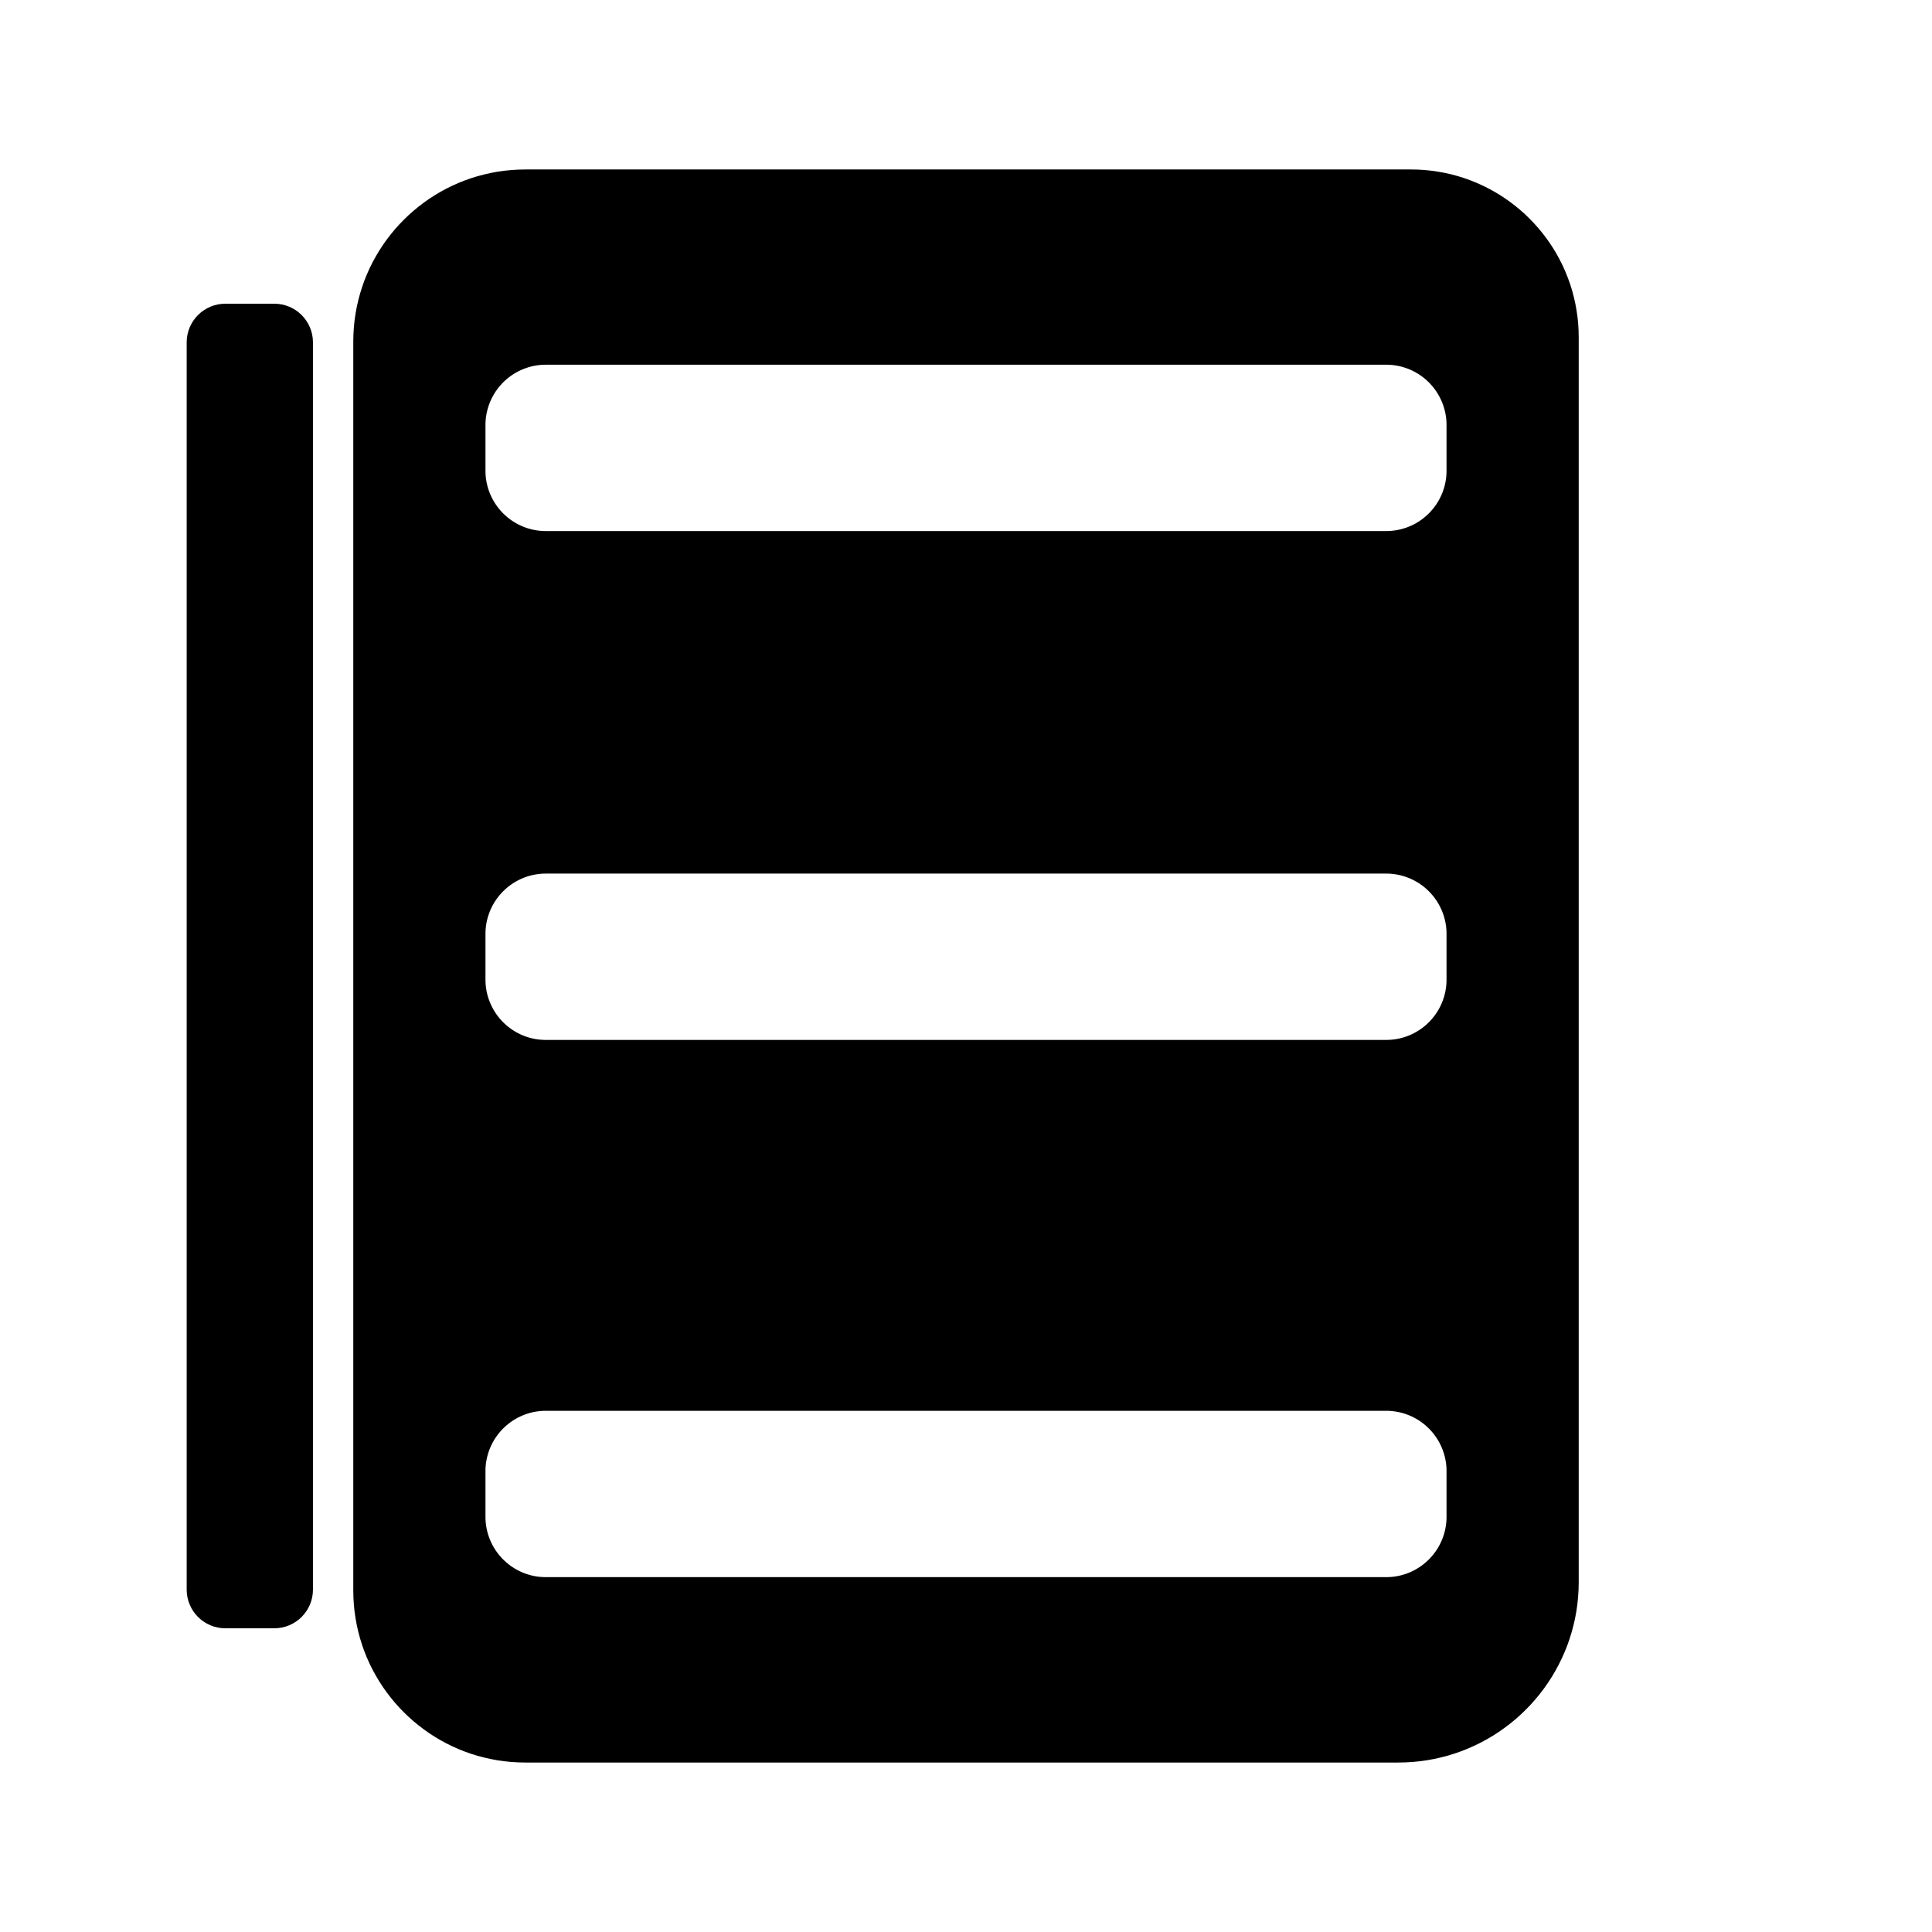 <?xml version="1.0" encoding="UTF-8" standalone="no"?>
<!DOCTYPE svg PUBLIC "-//W3C//DTD SVG 1.1//EN" "http://www.w3.org/Graphics/SVG/1.1/DTD/svg11.dtd">
<svg version="1.1" xmlns="http://www.w3.org/2000/svg" xmlns:xlink="http://www.w3.org/1999/xlink" preserveAspectRatio="xMidYMid meet" viewBox="0 0 640 640" width="640" height="640"><defs><path d="M471.92 56.32L474.17 56.55L476.38 56.87L478.57 57.27L480.73 57.75L482.85 58.32L484.94 58.97L486.99 59.7L489.01 60.51L490.98 61.39L492.92 62.35L494.81 63.37L496.66 64.47L498.45 65.64L500.2 66.87L501.9 68.16L503.55 69.52L505.15 70.94L506.68 72.43L508.16 73.96L509.58 75.56L510.94 77.2L512.24 78.9L513.47 80.65L514.64 82.45L515.74 84.3L516.76 86.19L517.72 88.12L518.6 90.1L519.41 92.12L520.14 94.17L520.79 96.26L521.35 98.38L521.84 100.54L522.24 102.73L522.56 104.94L522.79 107.18L522.92 109.45L522.97 111.74L522.97 524.05L522.92 526.52L522.77 528.96L522.53 531.37L522.19 533.76L521.76 536.11L521.23 538.43L520.62 540.71L519.92 542.96L519.14 545.17L518.27 547.33L517.32 549.46L516.29 551.54L515.19 553.57L514.01 555.56L512.76 557.49L511.43 559.38L510.04 561.2L508.57 562.98L507.05 564.69L505.45 566.34L503.8 567.94L502.09 569.46L500.31 570.93L498.48 572.32L496.6 573.65L494.67 574.9L492.68 576.08L490.65 577.19L488.57 578.21L486.44 579.16L484.28 580.03L482.07 580.81L479.82 581.51L477.54 582.12L475.22 582.65L472.86 583.08L470.48 583.42L468.07 583.66L465.63 583.81L463.16 583.86L174.04 583.86L171.69 583.81L169.36 583.67L167.06 583.44L164.79 583.12L162.55 582.7L160.34 582.2L158.16 581.62L156.02 580.96L153.91 580.21L151.85 579.38L149.82 578.48L147.84 577.5L145.9 576.45L144.01 575.32L142.16 574.13L140.37 572.86L138.63 571.53L136.94 570.14L135.3 568.68L133.73 567.16L132.21 565.59L130.75 563.95L129.36 562.26L128.03 560.52L126.77 558.73L125.57 556.88L124.45 554.99L123.39 553.05L122.41 551.07L121.51 549.04L120.68 546.98L119.94 544.87L119.27 542.73L118.69 540.55L118.19 538.34L117.78 536.1L117.45 533.83L117.22 531.53L117.08 529.2L117.03 526.86L117.03 113.14L117.08 110.8L117.22 108.47L117.45 106.17L117.78 103.9L118.19 101.66L118.69 99.45L119.27 97.27L119.94 95.13L120.68 93.02L121.51 90.96L122.41 88.93L123.39 86.95L124.45 85.01L125.57 83.12L126.77 81.27L128.03 79.48L129.36 77.74L130.75 76.05L132.21 74.41L133.73 72.84L135.3 71.32L136.94 69.86L138.63 68.47L140.37 67.14L142.16 65.87L144.01 64.68L145.9 63.55L147.84 62.5L149.82 61.52L151.85 60.62L153.91 59.79L156.02 59.04L158.16 58.38L160.34 57.8L162.55 57.3L164.79 56.88L167.06 56.56L169.36 56.33L171.69 56.19L174.04 56.14L467.36 56.14L469.66 56.18L471.92 56.32ZM179.99 467.36L179.18 467.41L178.37 467.5L177.57 467.61L176.79 467.75L176.01 467.93L175.25 468.13L174.49 468.37L173.76 468.63L173.03 468.92L172.32 469.24L171.63 469.58L170.95 469.95L170.28 470.34L169.63 470.76L169 471.21L168.39 471.67L167.8 472.16L167.23 472.67L166.67 473.2L166.14 473.76L165.63 474.33L165.14 474.92L164.68 475.54L164.23 476.16L163.81 476.81L163.42 477.48L163.05 478.16L162.71 478.85L162.39 479.56L162.1 480.29L161.84 481.03L161.6 481.78L161.4 482.54L161.22 483.32L161.08 484.1L160.96 484.9L160.88 485.71L160.83 486.52L160.82 487.35L160.82 502.45L160.83 503.27L160.88 504.09L160.96 504.9L161.08 505.69L161.22 506.48L161.4 507.26L161.6 508.02L161.84 508.77L162.1 509.51L162.39 510.23L162.71 510.94L163.05 511.64L163.42 512.32L163.81 512.98L164.23 513.63L164.68 514.26L165.14 514.87L165.63 515.46L166.14 516.04L166.67 516.59L167.23 517.12L167.8 517.63L168.39 518.12L169 518.59L169.63 519.03L170.28 519.45L170.95 519.85L171.63 520.22L172.32 520.56L173.03 520.88L173.76 521.17L174.49 521.43L175.25 521.66L176.01 521.87L176.79 522.04L177.57 522.19L178.37 522.3L179.18 522.38L179.99 522.43L180.82 522.45L459.18 522.45L460.01 522.43L460.82 522.38L461.63 522.3L462.43 522.19L463.21 522.04L463.99 521.87L464.75 521.66L465.51 521.43L466.24 521.17L466.97 520.88L467.68 520.56L468.37 520.22L469.05 519.85L469.72 519.45L470.37 519.03L471 518.59L471.61 518.12L472.2 517.63L472.77 517.12L473.33 516.59L473.86 516.04L474.37 515.46L474.86 514.87L475.32 514.26L475.77 513.63L476.19 512.98L476.58 512.32L476.95 511.64L477.29 510.94L477.61 510.23L477.9 509.51L478.16 508.77L478.4 508.02L478.6 507.26L478.78 506.48L478.92 505.69L479.04 504.9L479.12 504.09L479.17 503.27L479.18 502.45L479.18 487.35L479.17 486.52L479.12 485.71L479.04 484.9L478.92 484.1L478.78 483.32L478.6 482.54L478.4 481.78L478.16 481.03L477.9 480.29L477.61 479.56L477.29 478.85L476.95 478.16L476.58 477.48L476.19 476.81L475.77 476.16L475.32 475.54L474.86 474.92L474.37 474.33L473.86 473.76L473.33 473.2L472.77 472.67L472.2 472.16L471.61 471.67L471 471.21L470.37 470.76L469.72 470.34L469.05 469.95L468.37 469.58L467.68 469.24L466.97 468.92L466.24 468.63L465.51 468.37L464.75 468.13L463.99 467.93L463.21 467.75L462.43 467.61L461.63 467.5L460.82 467.41L460.01 467.36L459.18 467.35L180.82 467.35L179.99 467.36ZM179.99 289.4L179.18 289.45L178.37 289.54L177.57 289.65L176.79 289.79L176.01 289.97L175.25 290.17L174.49 290.41L173.76 290.67L173.03 290.96L172.32 291.28L171.63 291.62L170.95 291.99L170.28 292.38L169.63 292.8L169 293.25L168.39 293.71L167.8 294.2L167.23 294.71L166.67 295.25L166.14 295.8L165.63 296.37L165.14 296.96L164.68 297.58L164.23 298.21L163.81 298.85L163.42 299.52L163.05 300.2L162.71 300.89L162.39 301.6L162.1 302.33L161.84 303.07L161.6 303.82L161.4 304.58L161.22 305.36L161.08 306.14L160.96 306.94L160.88 307.75L160.83 308.56L160.82 309.39L160.82 324.49L160.83 325.31L160.88 326.13L160.96 326.94L161.08 327.73L161.22 328.52L161.4 329.3L161.6 330.06L161.84 330.81L162.1 331.55L162.39 332.27L162.71 332.99L163.05 333.68L163.42 334.36L163.81 335.02L164.23 335.67L164.68 336.3L165.14 336.91L165.63 337.51L166.14 338.08L166.67 338.63L167.23 339.16L167.8 339.68L168.39 340.16L169 340.63L169.63 341.07L170.28 341.49L170.95 341.89L171.63 342.26L172.32 342.6L173.03 342.92L173.76 343.21L174.49 343.47L175.25 343.7L176.01 343.91L176.79 344.08L177.57 344.23L178.37 344.34L179.18 344.42L179.99 344.47L180.82 344.49L459.18 344.49L460.01 344.47L460.82 344.42L461.63 344.34L462.43 344.23L463.21 344.08L463.99 343.91L464.75 343.7L465.51 343.47L466.24 343.21L466.97 342.92L467.68 342.6L468.37 342.26L469.05 341.89L469.72 341.49L470.37 341.07L471 340.63L471.61 340.16L472.2 339.68L472.77 339.16L473.33 338.63L473.86 338.08L474.37 337.51L474.86 336.91L475.32 336.3L475.77 335.67L476.19 335.02L476.58 334.36L476.95 333.68L477.29 332.99L477.61 332.27L477.9 331.55L478.16 330.81L478.4 330.06L478.6 329.3L478.78 328.52L478.92 327.73L479.04 326.94L479.12 326.13L479.17 325.31L479.18 324.49L479.18 309.39L479.17 308.56L479.12 307.75L479.04 306.94L478.92 306.14L478.78 305.36L478.6 304.58L478.4 303.82L478.16 303.07L477.9 302.33L477.61 301.6L477.29 300.89L476.95 300.2L476.58 299.52L476.19 298.85L475.77 298.21L475.32 297.58L474.86 296.96L474.37 296.37L473.86 295.8L473.33 295.25L472.77 294.71L472.2 294.2L471.61 293.71L471 293.25L470.37 292.8L469.72 292.38L469.05 291.99L468.37 291.62L467.68 291.28L466.97 290.96L466.24 290.67L465.51 290.41L464.75 290.17L463.99 289.97L463.21 289.79L462.43 289.65L461.63 289.54L460.82 289.45L460.01 289.4L459.18 289.39L180.82 289.39L179.99 289.4ZM179.99 120.83L179.18 120.88L178.37 120.96L177.57 121.08L176.79 121.22L176.01 121.4L175.25 121.6L174.49 121.84L173.76 122.1L173.03 122.39L172.32 122.71L171.63 123.05L170.95 123.42L170.28 123.81L169.63 124.23L169 124.68L168.39 125.14L167.8 125.63L167.23 126.14L166.67 126.67L166.14 127.23L165.63 127.8L165.14 128.39L164.68 129L164.23 129.63L163.81 130.28L163.42 130.95L163.05 131.63L162.71 132.32L162.39 133.03L162.1 133.76L161.84 134.49L161.6 135.25L161.4 136.01L161.22 136.79L161.08 137.57L160.96 138.37L160.88 139.18L160.83 139.99L160.82 140.82L160.82 155.92L160.83 156.74L160.88 157.56L160.96 158.37L161.08 159.16L161.22 159.95L161.4 160.72L161.6 161.49L161.84 162.24L162.1 162.98L162.39 163.7L162.71 164.41L163.05 165.11L163.42 165.79L163.81 166.45L164.23 167.1L164.68 167.73L165.14 168.34L165.63 168.93L166.14 169.51L166.67 170.06L167.23 170.59L167.8 171.1L168.39 171.59L169 172.06L169.63 172.5L170.28 172.92L170.95 173.32L171.63 173.69L172.32 174.03L173.03 174.35L173.76 174.64L174.49 174.9L175.25 175.13L176.01 175.34L176.79 175.51L177.57 175.66L178.37 175.77L179.18 175.85L179.99 175.9L180.82 175.92L459.18 175.92L460.01 175.9L460.82 175.85L461.63 175.77L462.43 175.66L463.21 175.51L463.99 175.34L464.75 175.13L465.51 174.9L466.24 174.64L466.97 174.35L467.68 174.03L468.37 173.69L469.05 173.32L469.72 172.92L470.37 172.5L471 172.06L471.61 171.59L472.2 171.1L472.77 170.59L473.33 170.06L473.86 169.51L474.37 168.93L474.86 168.34L475.32 167.73L475.77 167.1L476.19 166.45L476.58 165.79L476.95 165.11L477.29 164.41L477.61 163.7L477.9 162.98L478.16 162.24L478.4 161.49L478.6 160.72L478.78 159.95L478.92 159.16L479.04 158.37L479.12 157.56L479.17 156.74L479.18 155.92L479.18 140.82L479.17 139.99L479.12 139.18L479.04 138.37L478.92 137.57L478.78 136.79L478.6 136.01L478.4 135.25L478.16 134.49L477.9 133.76L477.61 133.03L477.29 132.32L476.95 131.63L476.58 130.95L476.19 130.28L475.77 129.63L475.32 129L474.86 128.39L474.37 127.8L473.86 127.23L473.33 126.67L472.77 126.14L472.2 125.63L471.61 125.14L471 124.68L470.37 124.23L469.72 123.81L469.05 123.42L468.37 123.05L467.68 122.71L466.97 122.39L466.24 122.1L465.51 121.84L464.75 121.6L463.99 121.4L463.21 121.22L462.43 121.08L461.63 120.96L460.82 120.88L460.01 120.83L459.18 120.82L180.82 120.82L179.99 120.83Z" id="bBDYkk56u"></path><path d="M90.86 100.61C97.94 100.61 103.67 106.35 103.67 113.42C103.67 198.62 103.67 441.38 103.67 526.58C103.67 533.65 97.94 539.39 90.86 539.39C85.06 539.39 80.45 539.39 74.65 539.39C67.57 539.39 61.84 533.65 61.84 526.58C61.84 441.38 61.84 198.62 61.84 113.42C61.84 106.35 67.57 100.61 74.65 100.61C80.45 100.61 85.06 100.61 90.86 100.61Z" id="lf8OP2OHE"></path></defs><g><g><g><use xlink:href="#bBDYkk56u" opacity="1" fill="#000000" fill-opacity="1"></use></g><g><use xlink:href="#lf8OP2OHE" opacity="1" fill="#000000" fill-opacity="1"></use></g></g></g></svg>